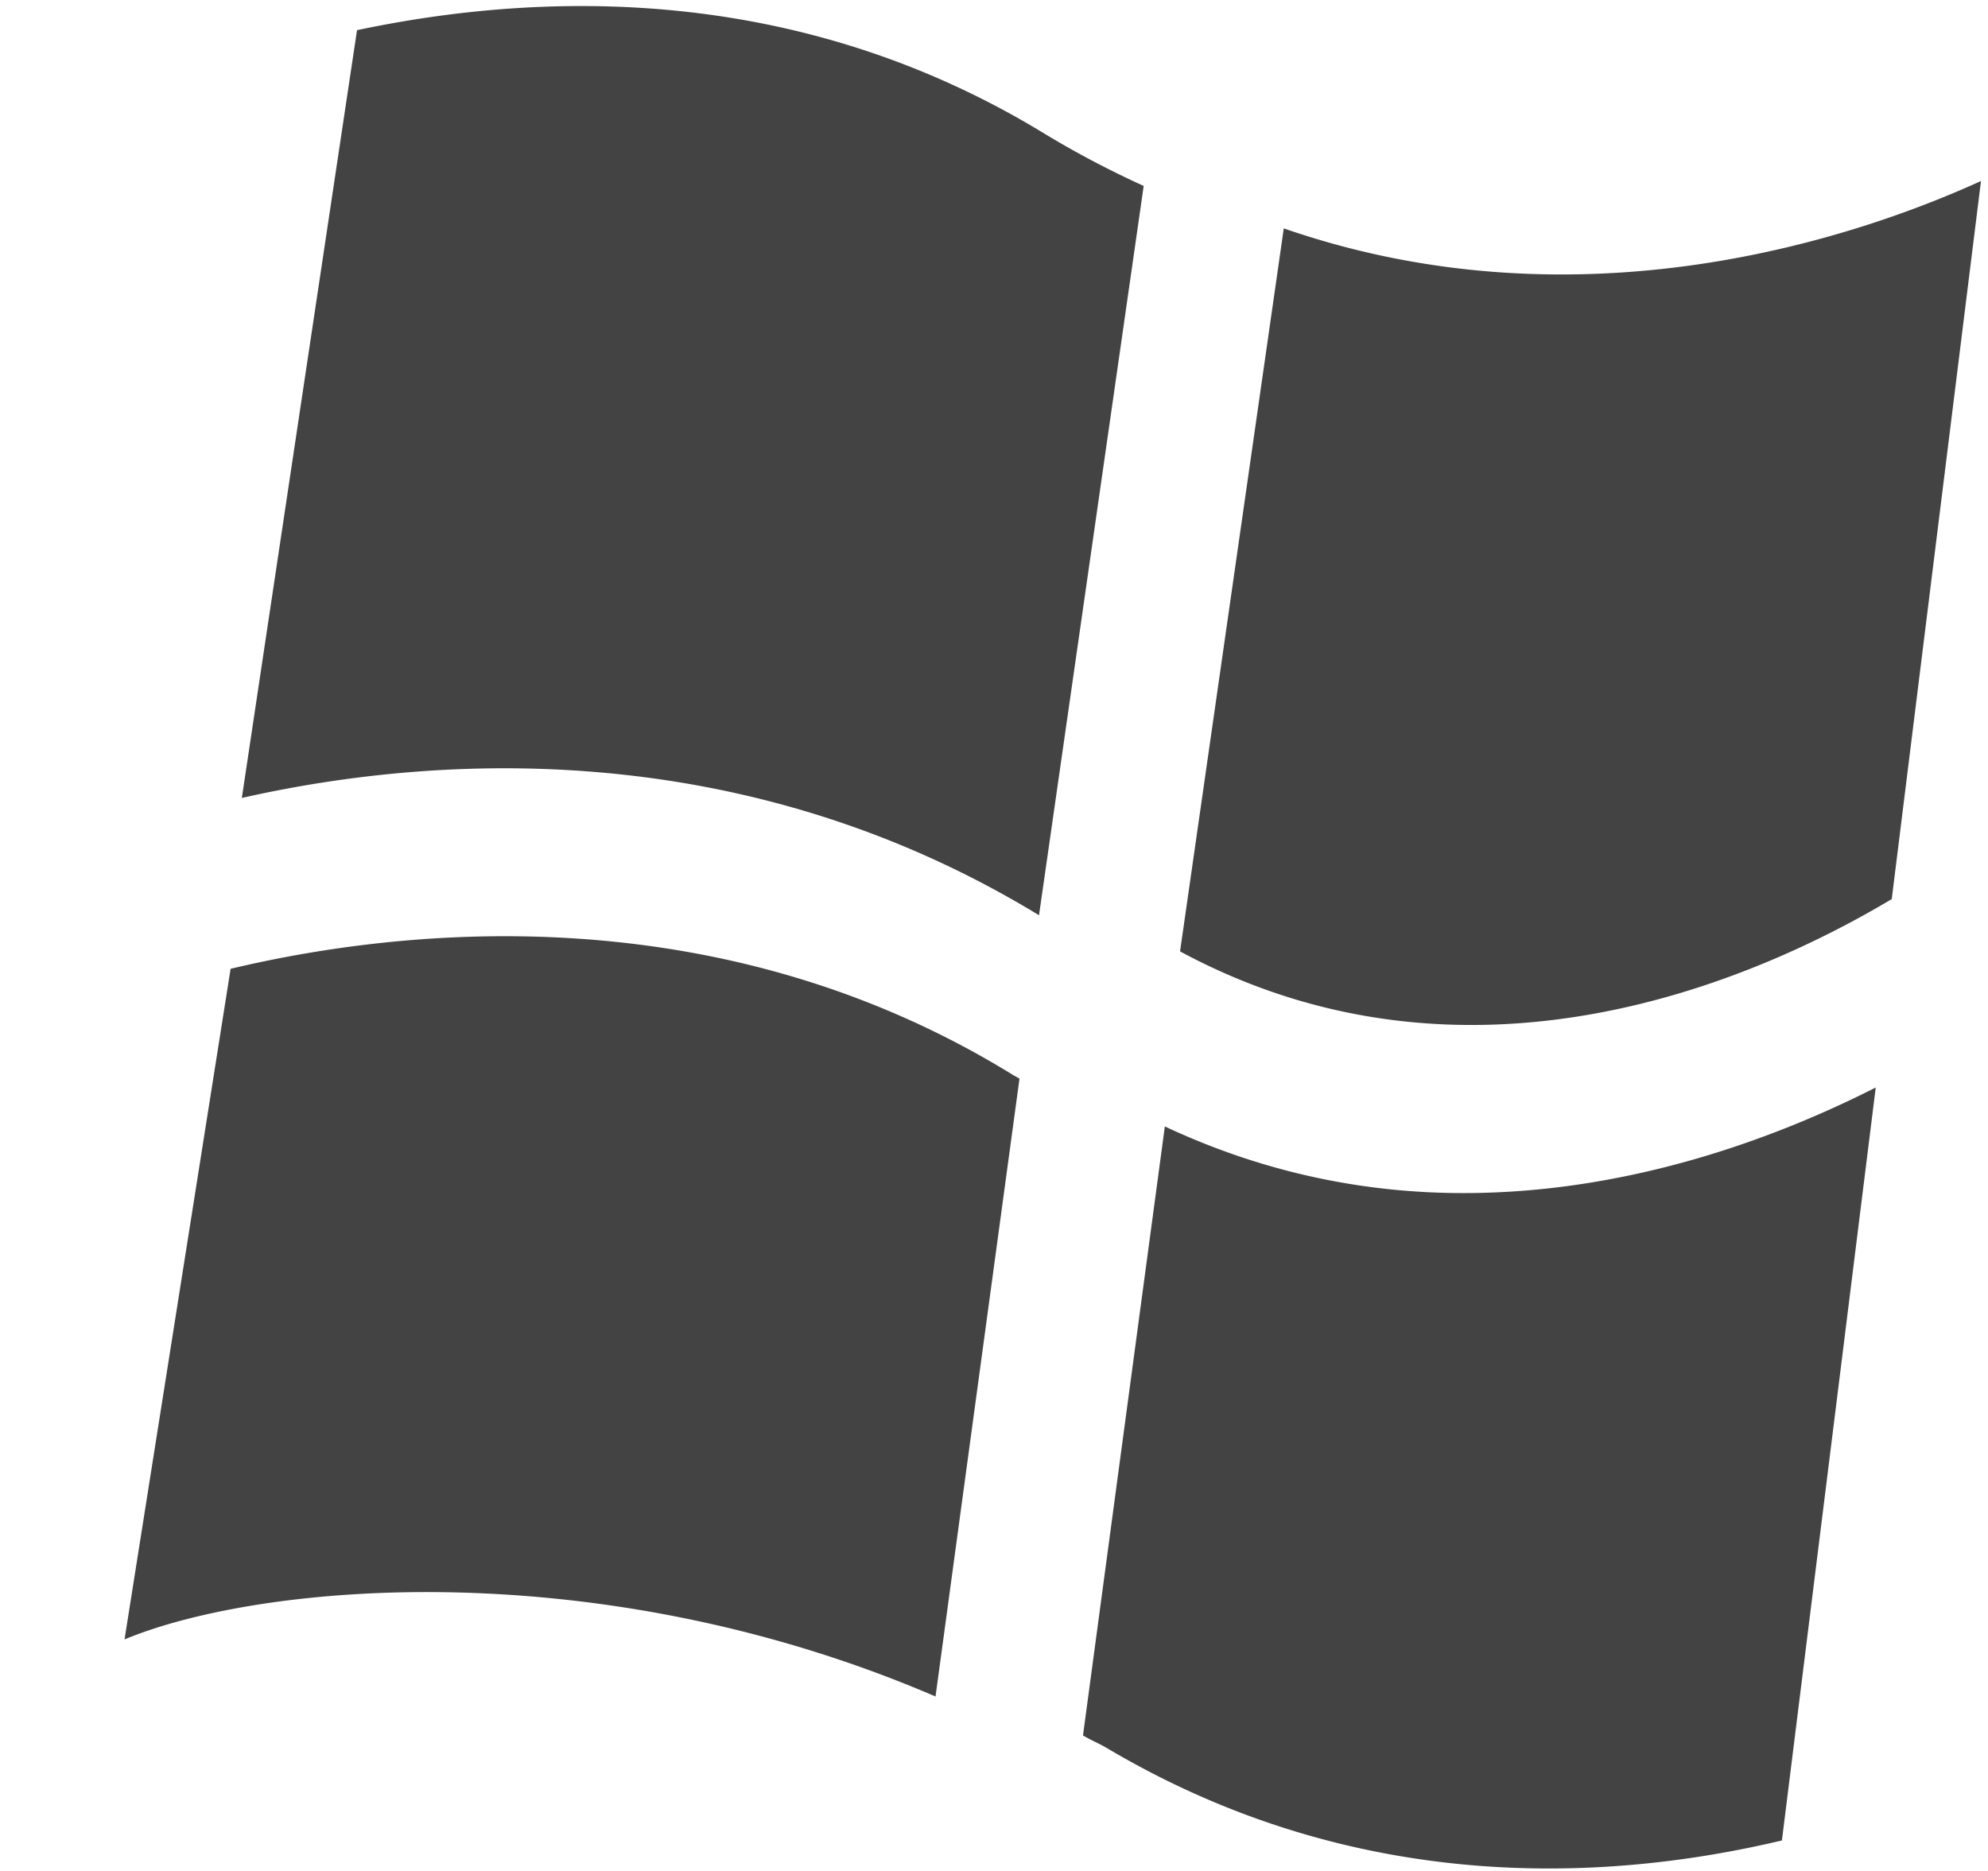 <svg viewBox="0 0 17 16" xmlns="http://www.w3.org/2000/svg" class="si-glyph si-glyph-window"><title>921</title><g fill="#434343" fill-rule="evenodd"><path d="M8.885 7.826L9.78 1.59a8.133 8.133 0 0 1-.837-.44C6.855-.13 4.673-.084 3.053.258l-.985 6.566c1.524-.345 4.208-.586 6.817 1.003zM16.177 7.688l.763-6.14c-1.033.47-3.404 1.292-5.962.405l-.887 6.183c2.475 1.334 4.94.237 6.087-.448zM8.674 9.2C6.11 7.612 3.357 7.955 1.972 8.285l-.907 5.735c1.16-.483 4.05-.752 6.935.488l.718-5.284-.044-.025zM15.238 15.737L16.04 9.3c-.853.433-2.108.903-3.526.903-.812 0-1.68-.16-2.553-.57l-.7 5.208c.066.04.135.067.204.108 2.12 1.257 4.257 1.15 5.774.79z" class="si-glyph-fill"/></g></svg>